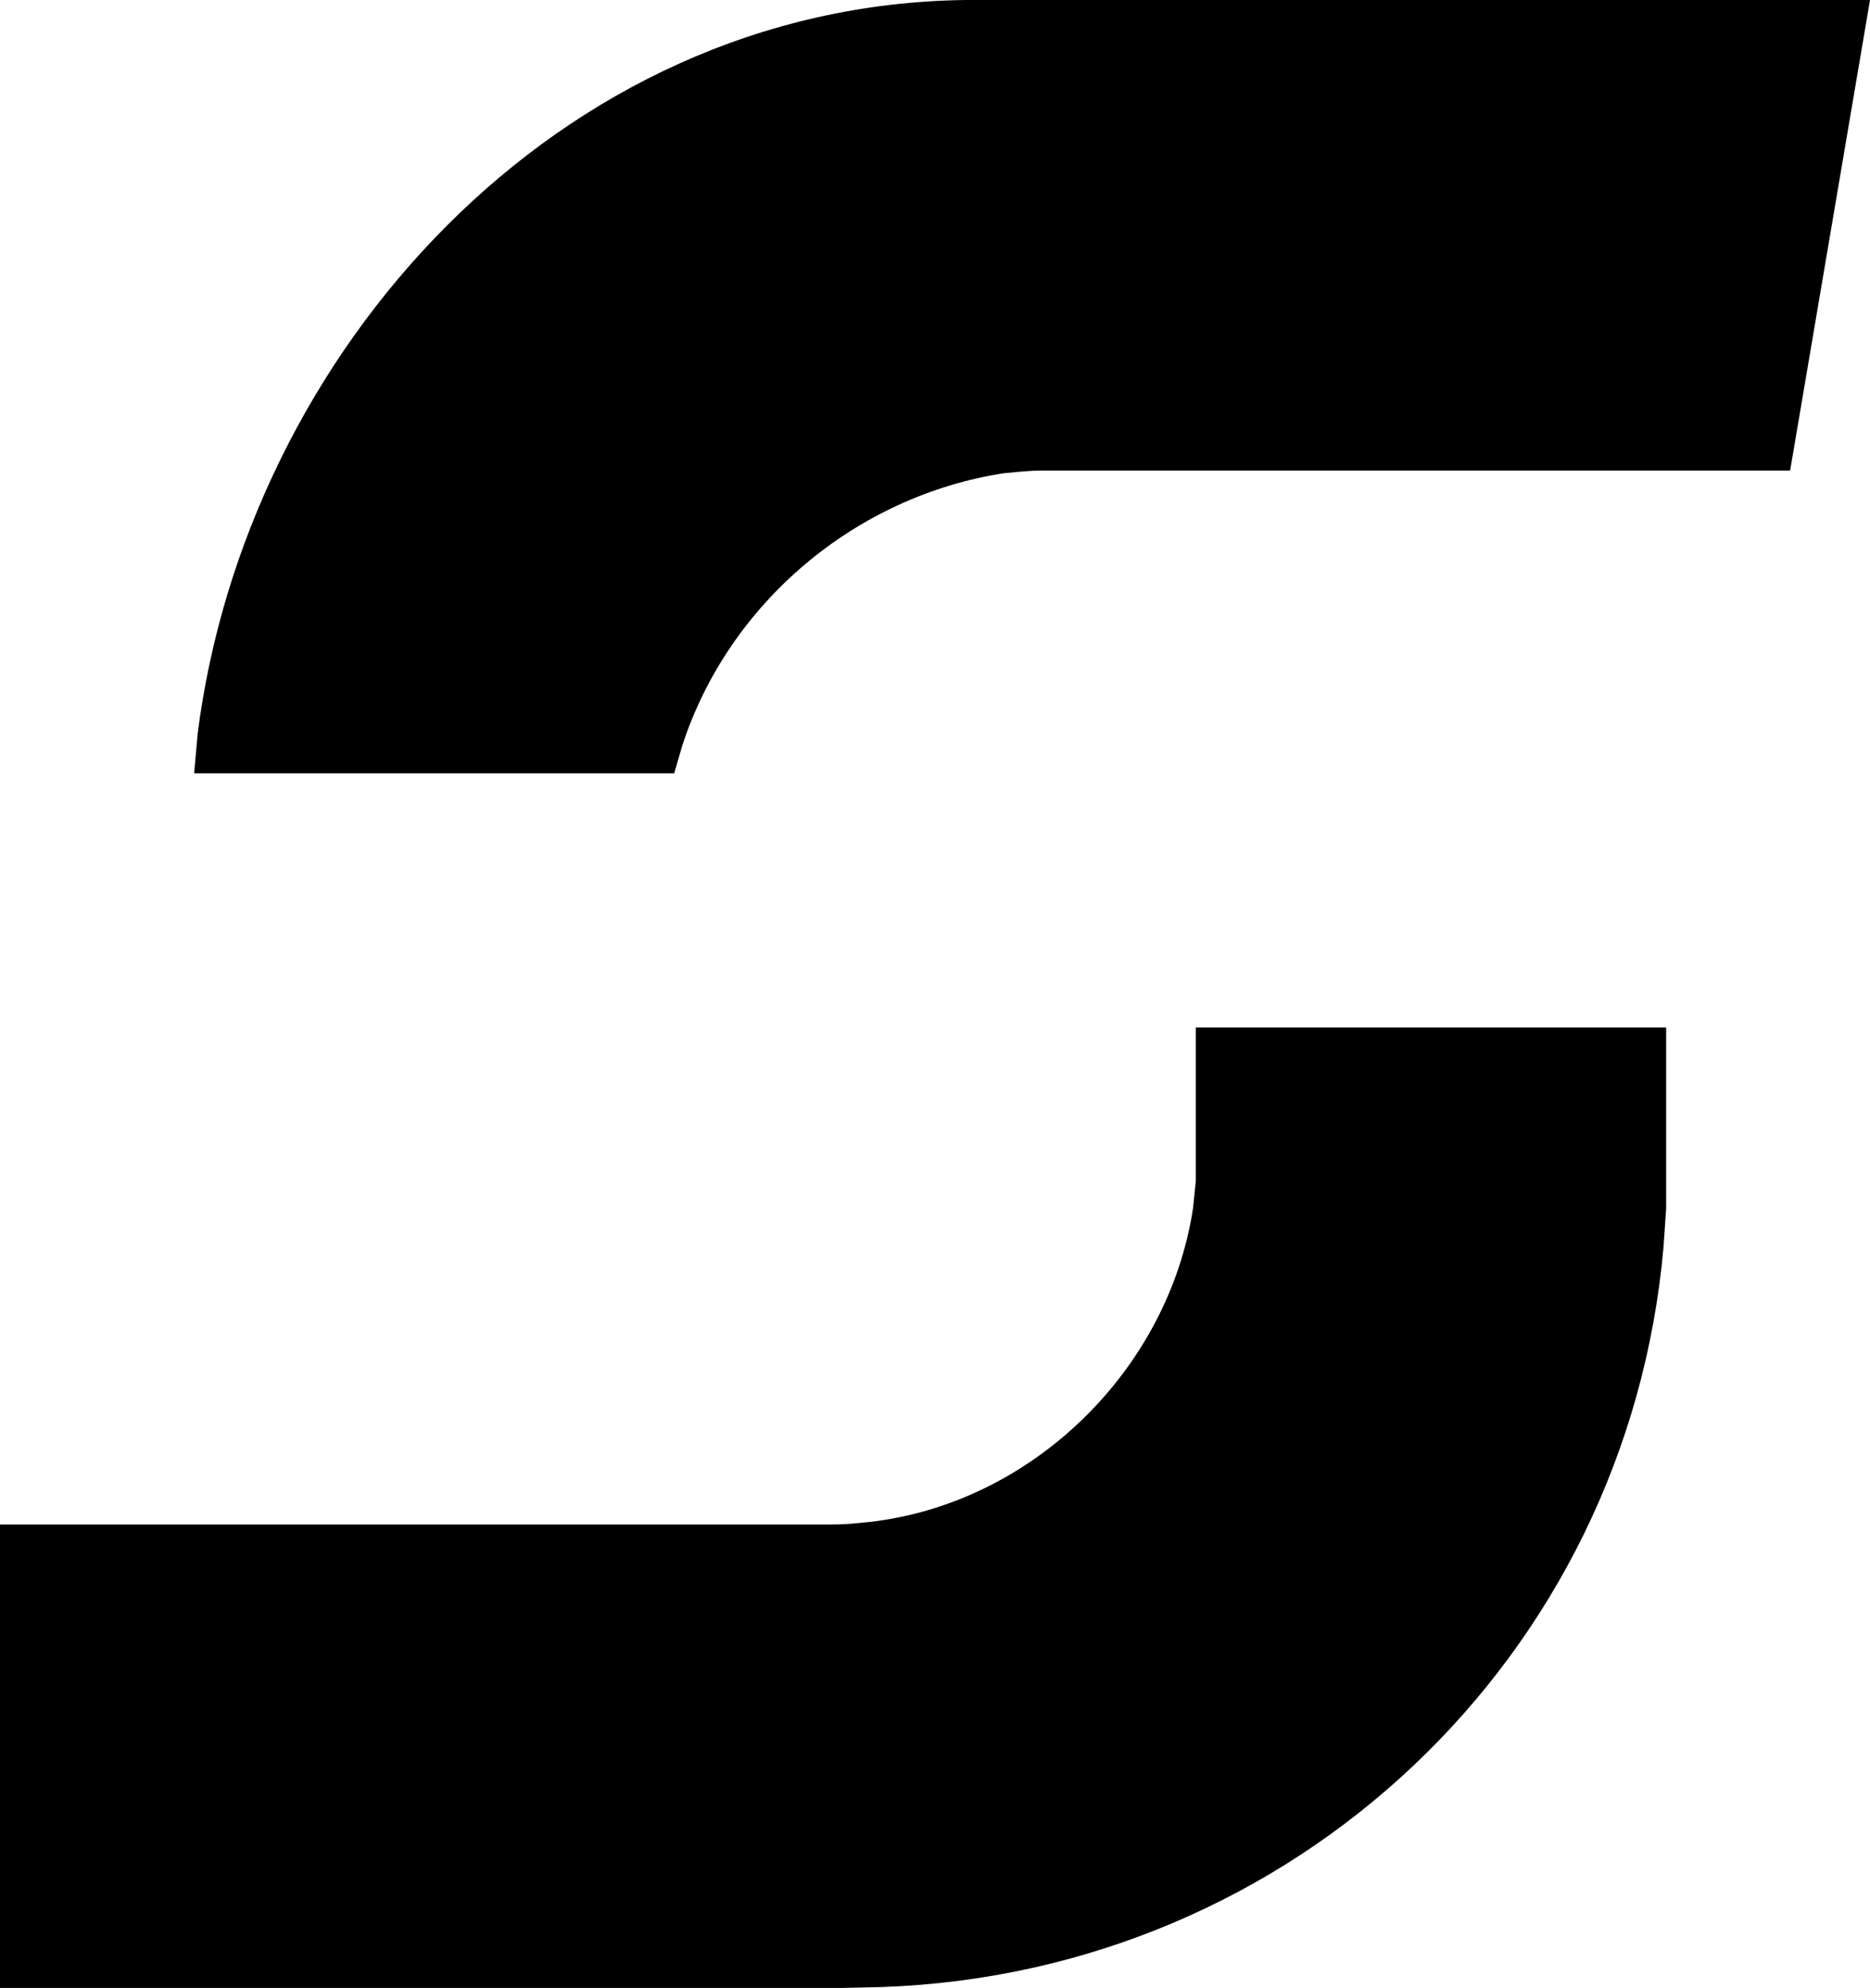 <?xml version="1.0" encoding="UTF-8"?><svg id="Layer_1" xmlns="http://www.w3.org/2000/svg" viewBox="0 0 127.14 135.12"><defs><style>.cls-1{fill:#000;stroke-width:0px;}</style></defs><path class="cls-1" d="M113.28,82.14l-.18,2.64c-2.47,27.91-25.19,49.32-53.16,50.28l-2.64.06H0v-31.5h56.55c.5,0,1-.02,1.5-.07l1.13-.11c11.04-1.28,20.29-10.37,21.94-21.36l.18-1.8v-10.44h31.98v12.3"/><path class="cls-1" d="M70.93,31.98h50.78L127.14,0h-61.5C37.83.35,16.72,24.04,13.44,49.86l-.24,2.7h32.64l.54-1.86c3.16-9.73,11.8-16.99,21.9-18.54l1.19-.11c.48-.04.97-.07,1.45-.07"/></svg>
